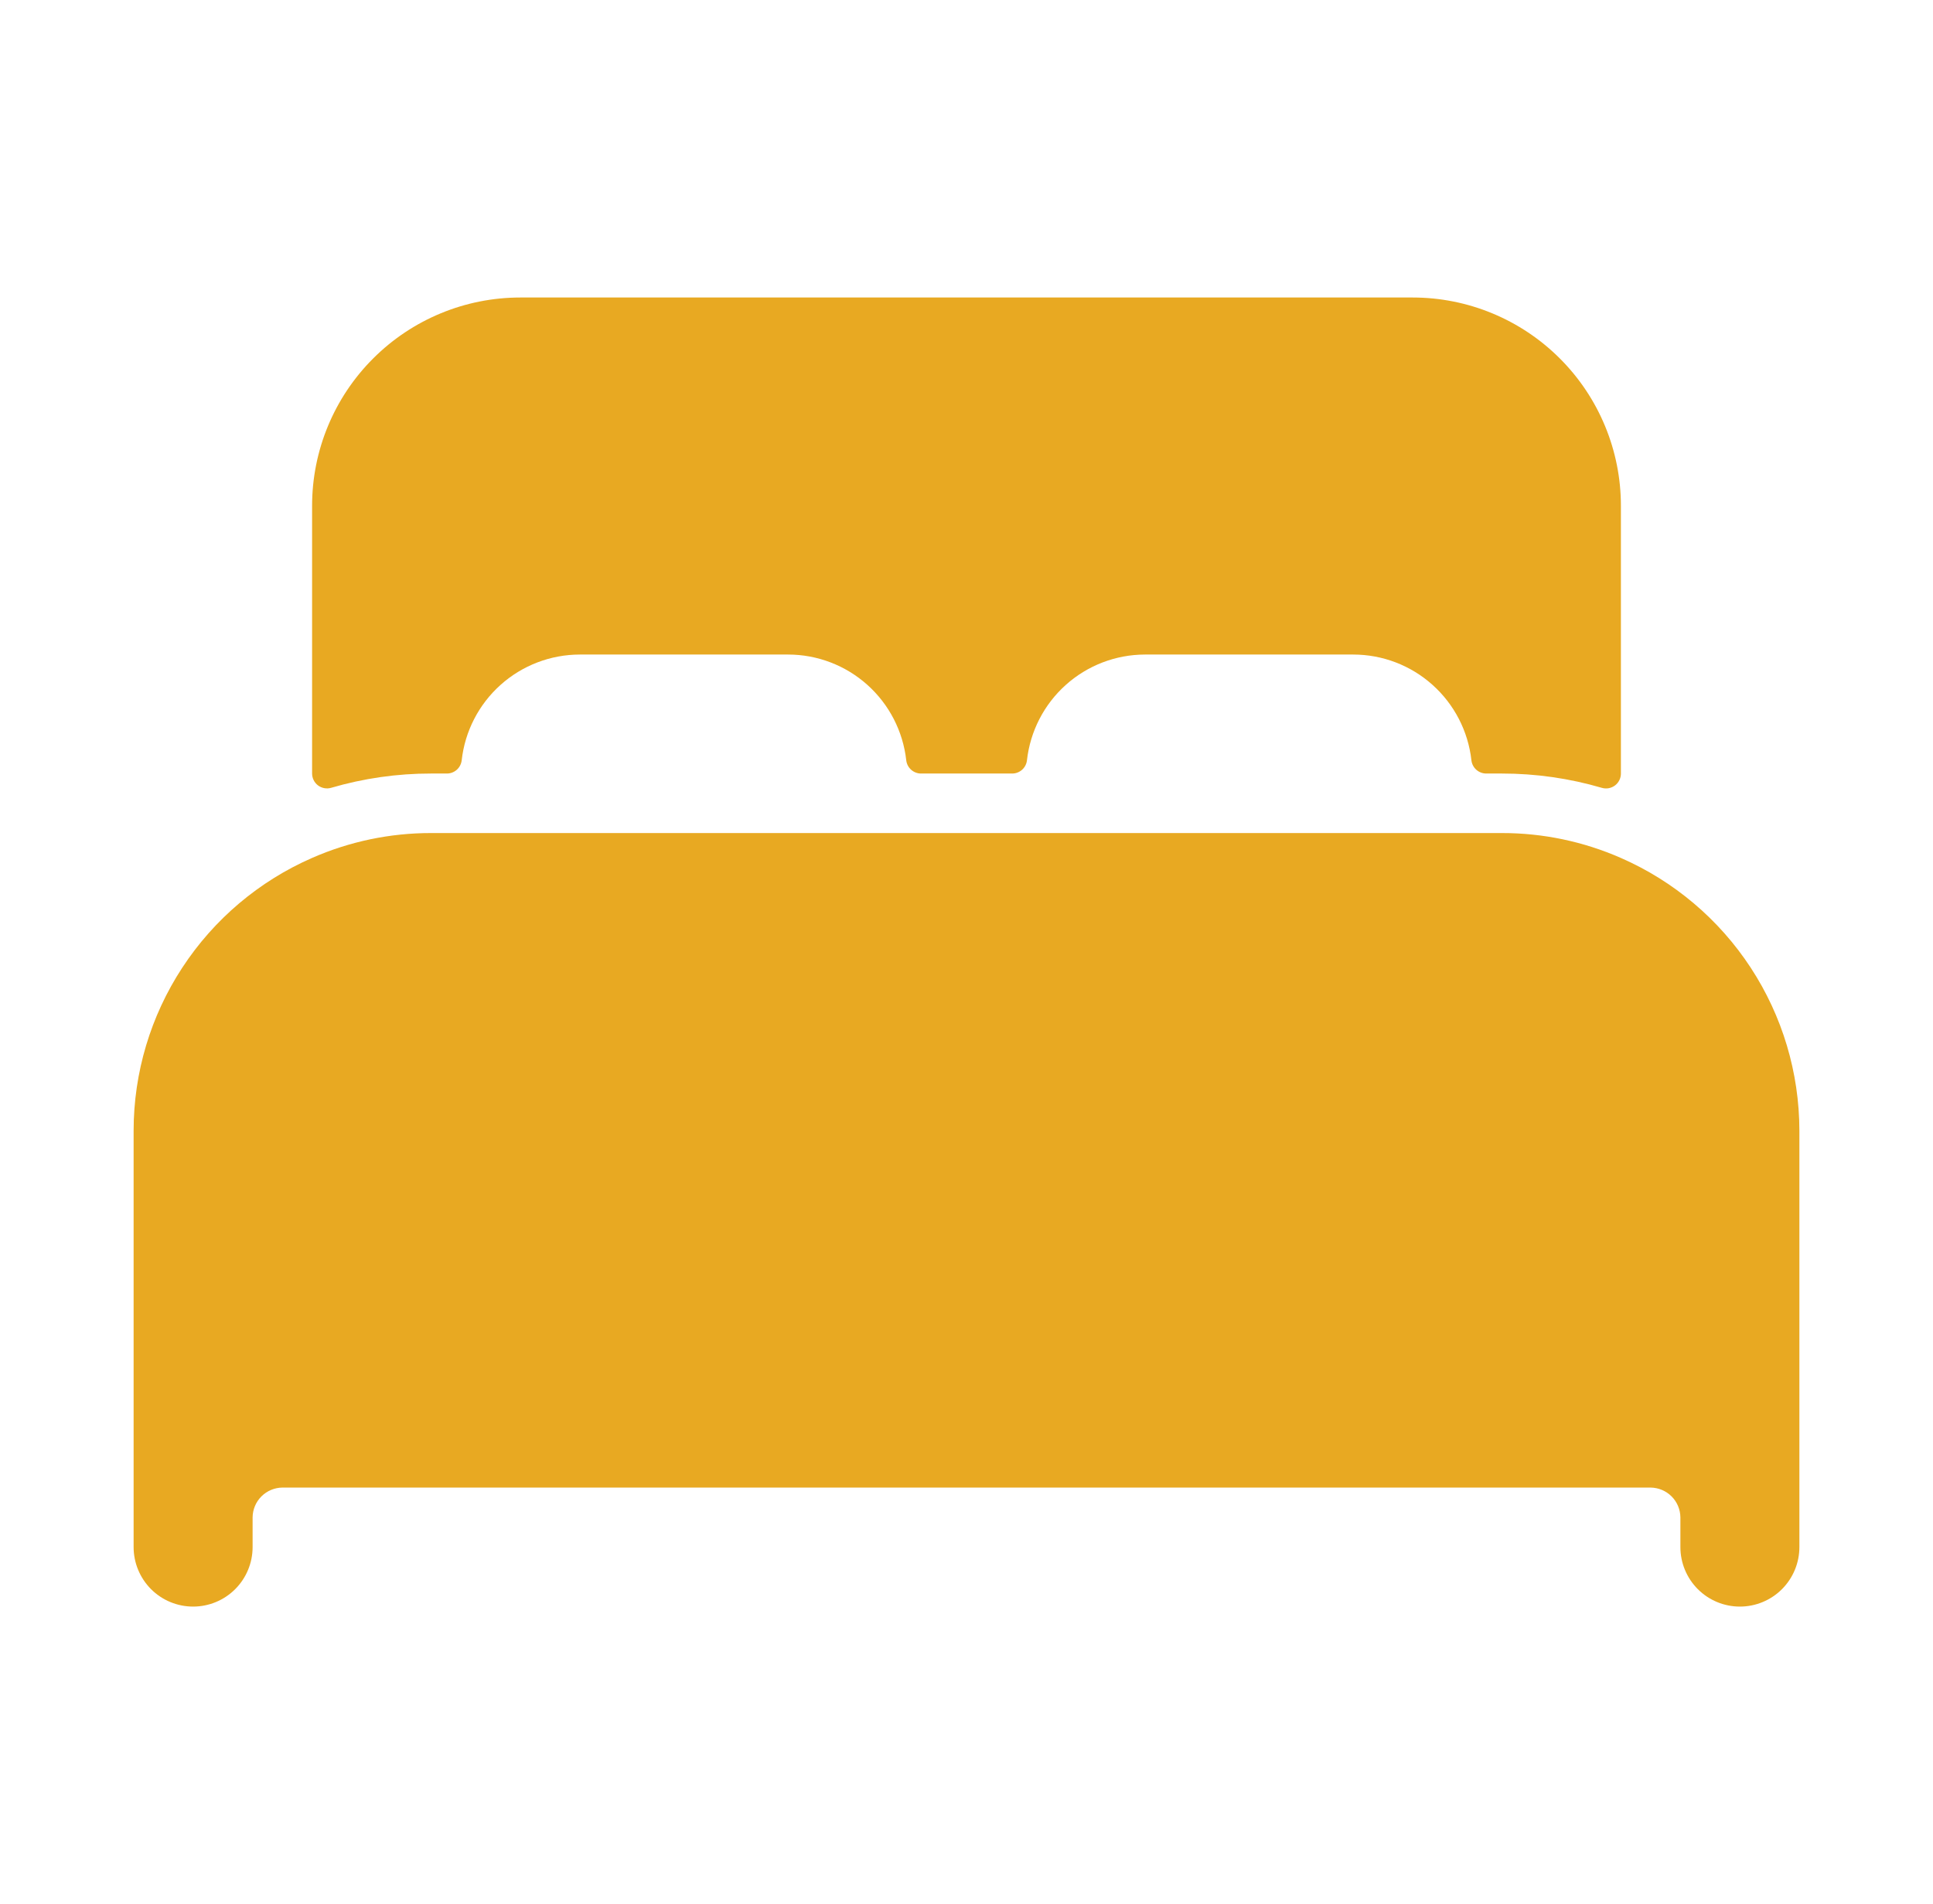 <svg width="66" height="65" viewBox="0 0 66 65" fill="none" xmlns="http://www.w3.org/2000/svg">
<path d="M55.344 29.288C54.063 28.726 52.68 28.436 51.281 28.438H14.719C13.32 28.436 11.937 28.725 10.656 29.287C8.846 30.078 7.306 31.38 6.224 33.033C5.141 34.686 4.564 36.618 4.562 38.594V52.812C4.562 53.351 4.777 53.868 5.157 54.249C5.538 54.63 6.055 54.844 6.594 54.844C7.132 54.844 7.649 54.63 8.03 54.249C8.411 53.868 8.625 53.351 8.625 52.812V51.797C8.628 51.529 8.736 51.272 8.926 51.082C9.116 50.893 9.372 50.785 9.641 50.781H56.359C56.628 50.785 56.884 50.893 57.074 51.082C57.264 51.272 57.372 51.529 57.375 51.797V52.812C57.375 53.351 57.589 53.868 57.97 54.249C58.351 54.63 58.867 54.844 59.406 54.844C59.945 54.844 60.462 54.63 60.843 54.249C61.224 53.868 61.438 53.351 61.438 52.812V38.594C61.435 36.618 60.858 34.686 59.776 33.034C58.694 31.381 57.154 30.08 55.344 29.288Z" fill="#E8A922"/>
<path d="M48.234 10.156H17.766C15.88 10.156 14.072 10.905 12.739 12.239C11.405 13.572 10.656 15.38 10.656 17.266V26.406C10.656 26.485 10.675 26.562 10.71 26.633C10.745 26.703 10.796 26.765 10.859 26.812C10.922 26.859 10.995 26.891 11.072 26.905C11.15 26.92 11.229 26.916 11.305 26.894C12.414 26.569 13.563 26.405 14.719 26.406H15.256C15.381 26.407 15.502 26.361 15.596 26.278C15.69 26.195 15.749 26.08 15.764 25.956C15.874 24.963 16.347 24.046 17.091 23.38C17.835 22.714 18.798 22.345 19.797 22.344H26.906C27.906 22.344 28.87 22.712 29.615 23.379C30.359 24.045 30.832 24.962 30.943 25.956C30.957 26.08 31.017 26.195 31.111 26.278C31.205 26.361 31.326 26.407 31.451 26.406H34.556C34.682 26.407 34.803 26.361 34.897 26.278C34.99 26.195 35.05 26.08 35.064 25.956C35.175 24.964 35.647 24.047 36.39 23.381C37.133 22.715 38.096 22.346 39.094 22.344H46.203C47.203 22.344 48.167 22.712 48.911 23.379C49.656 24.045 50.129 24.962 50.24 25.956C50.254 26.08 50.314 26.195 50.408 26.278C50.502 26.361 50.623 26.407 50.748 26.406H51.281C52.437 26.406 53.586 26.57 54.695 26.895C54.771 26.917 54.85 26.921 54.928 26.907C55.005 26.892 55.079 26.86 55.142 26.813C55.205 26.765 55.255 26.704 55.291 26.633C55.326 26.563 55.344 26.485 55.344 26.406V17.266C55.344 15.38 54.595 13.572 53.261 12.239C51.928 10.905 50.12 10.156 48.234 10.156Z" fill="#E8A922"/>
</svg>

